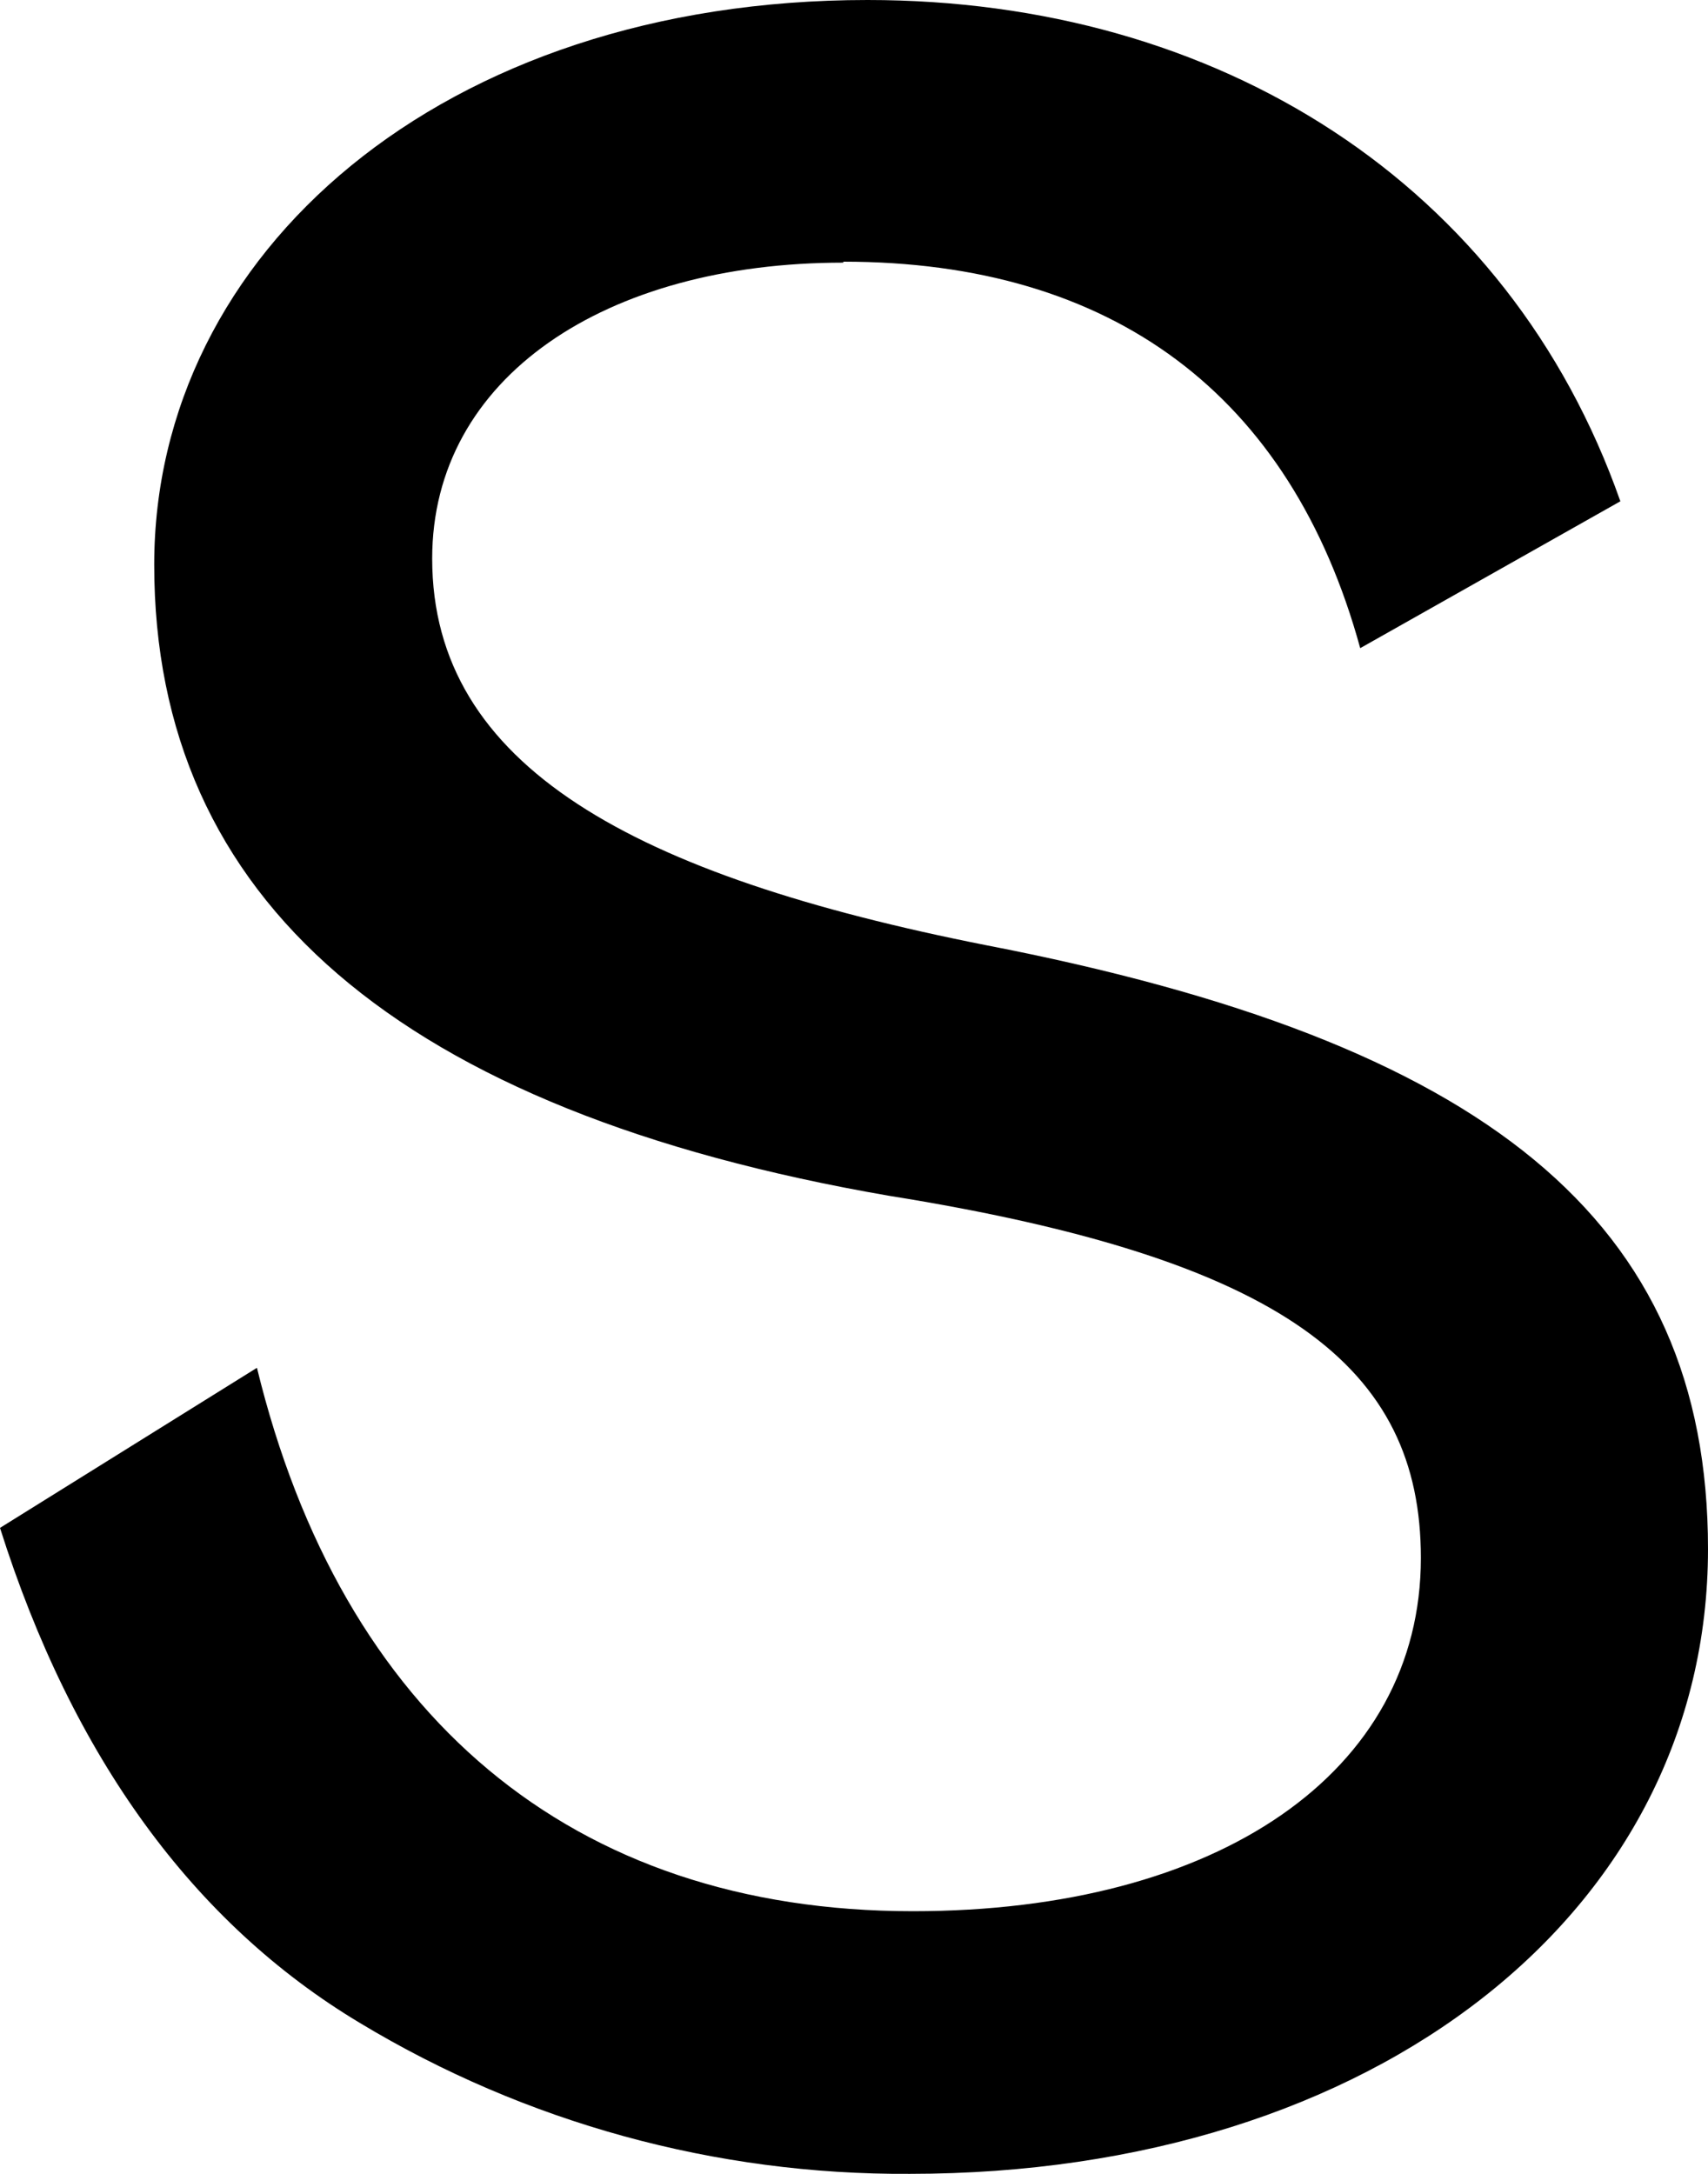 <svg width="55" height="70" viewBox="0 0 55 70" fill="none" xmlns="http://www.w3.org/2000/svg">
<path d="M27.157 8.426C35.822 8.426 41.561 12.706 43.801 20.871L52.178 16.142C48.575 5.896 39.225 0 27.938 0C14.212 0 4.966 8.166 4.966 18.184C4.966 28.974 12.849 35.776 28.616 38.503C41.37 40.545 45.754 44.02 45.754 50.168C45.754 57.073 39.225 61.542 29.397 61.542C18.397 61.542 11 55.236 8.274 44.044L0 49.199C2.336 56.584 6.233 61.928 11.582 65.136C16.916 68.355 23.053 70.039 29.302 69.999C44.287 69.999 55 61.542 55 49.877C55 39.276 47.826 33.545 31.733 30.432C20.446 28.194 13.917 24.694 13.917 17.986C13.917 12.154 19.497 8.457 27.157 8.457" fill="black"/>
</svg>
